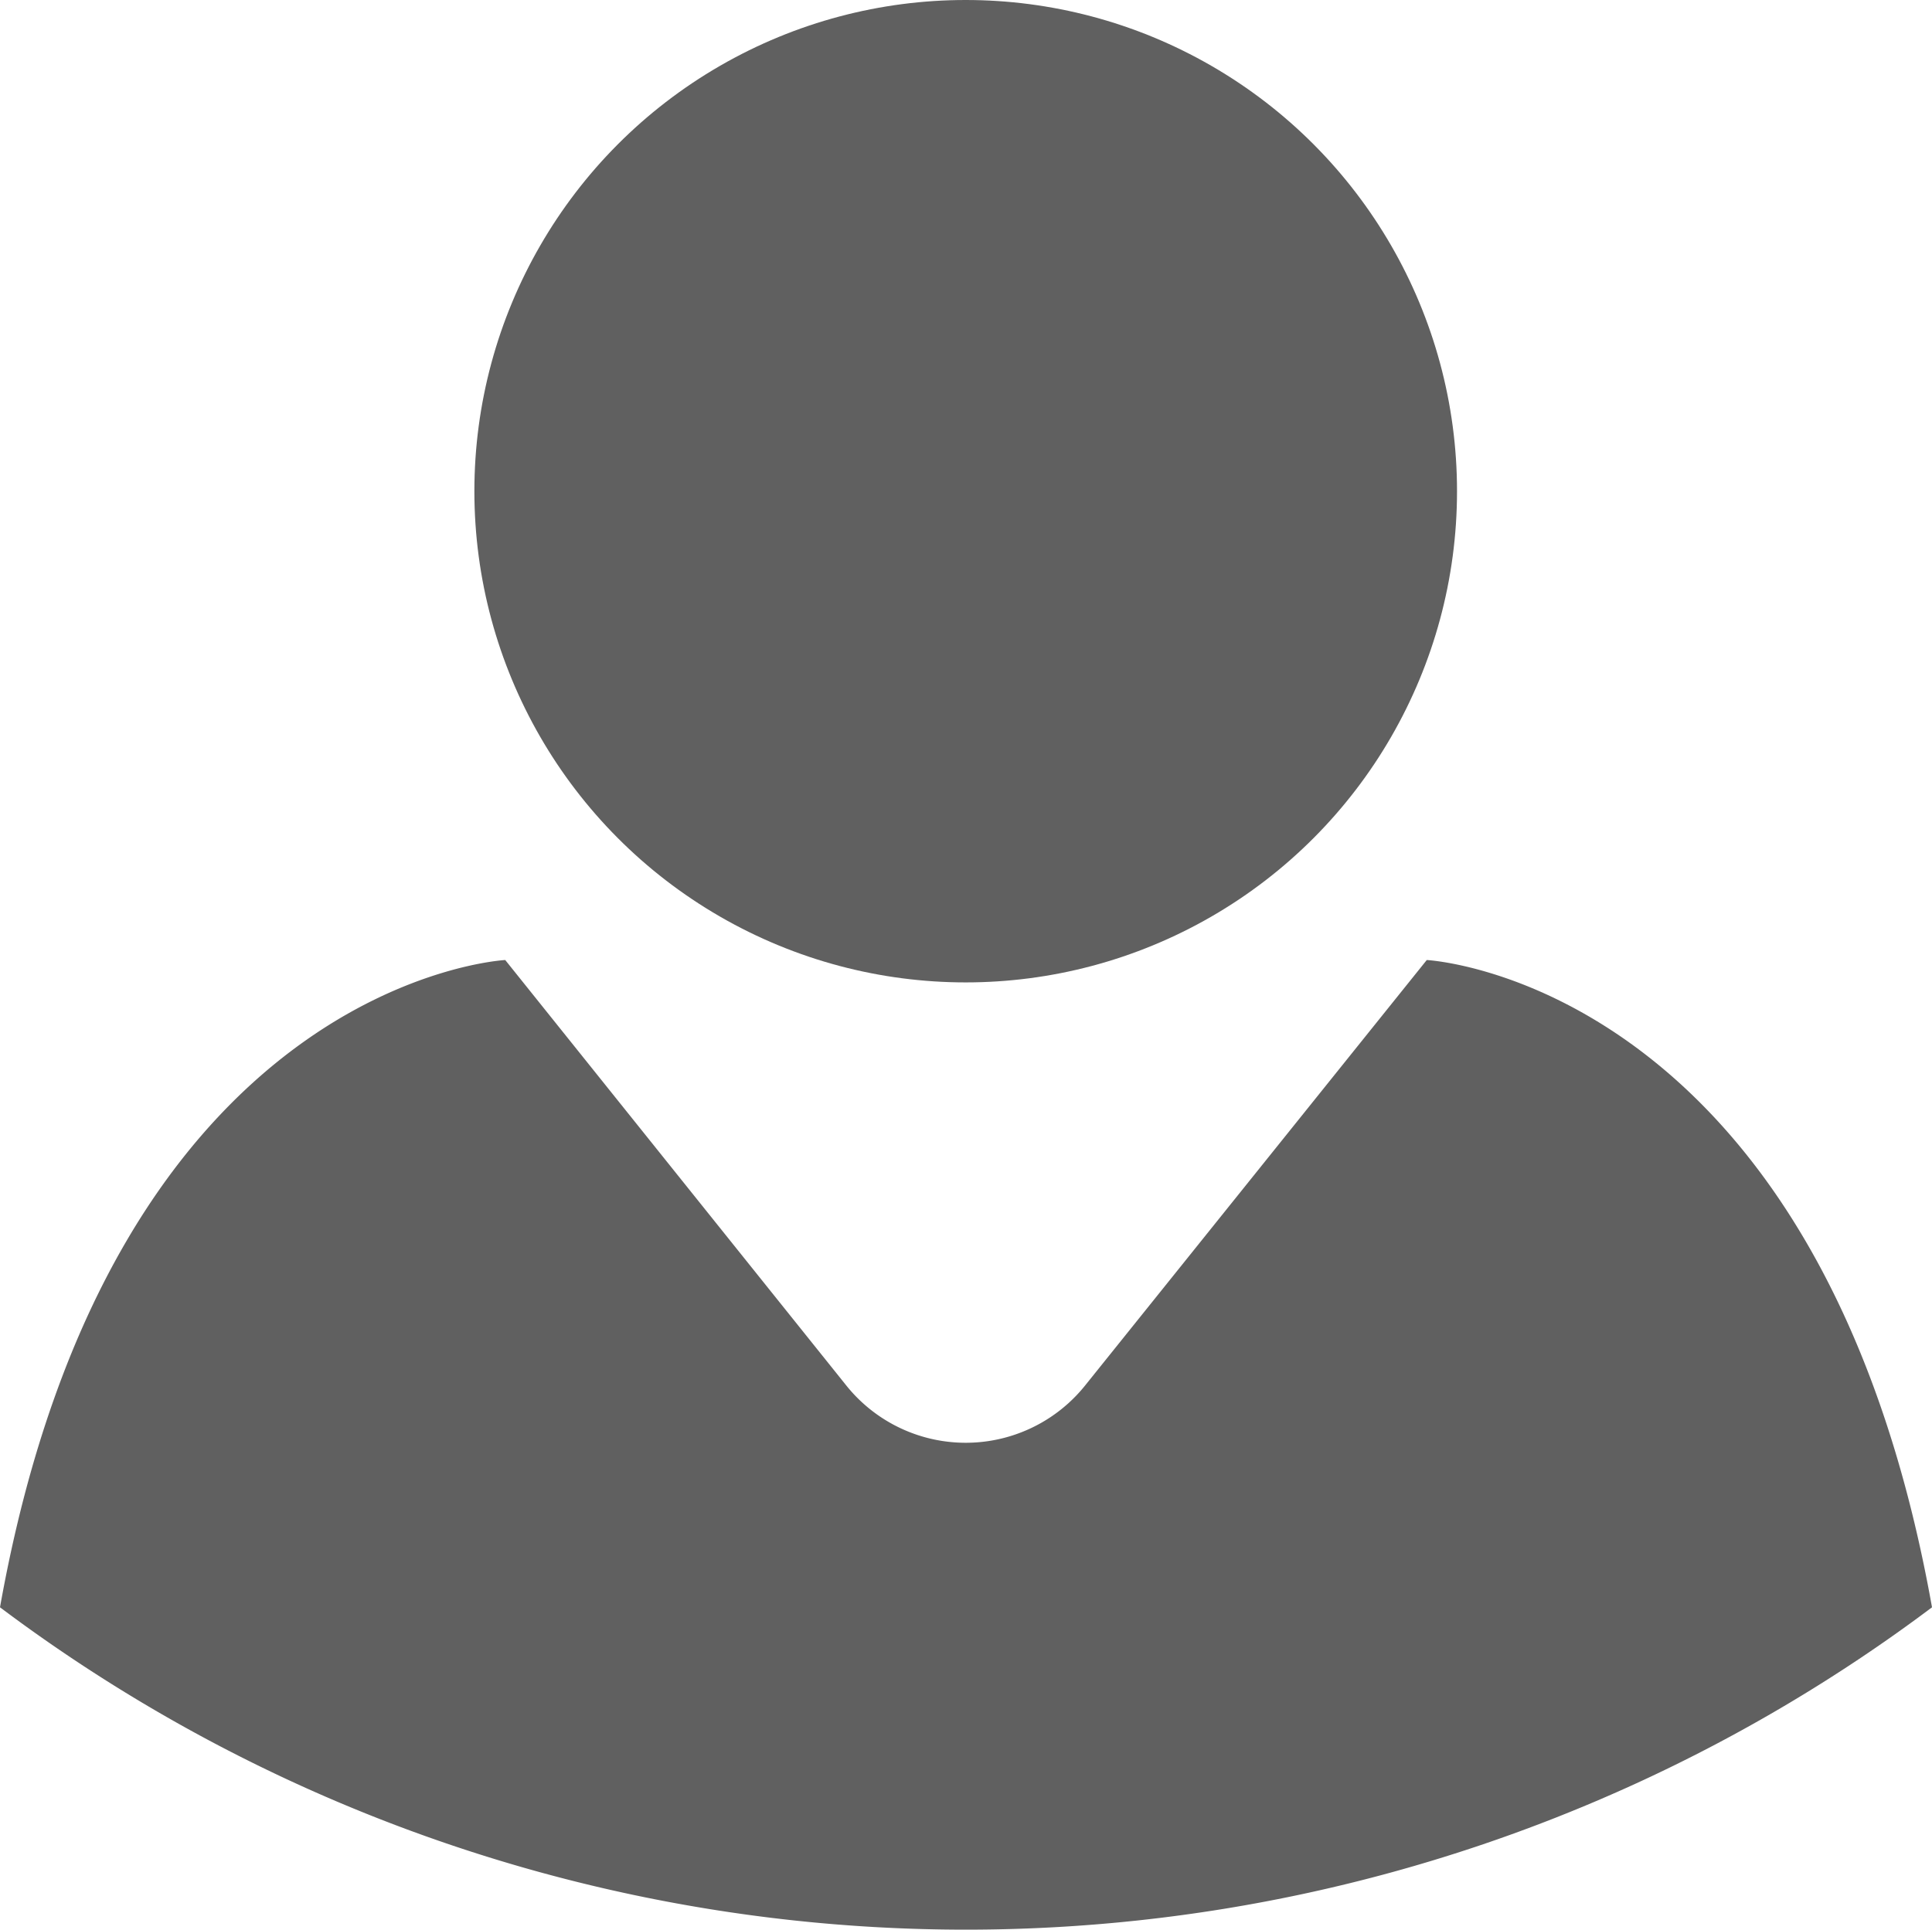 <svg xmlns="http://www.w3.org/2000/svg" viewBox="0 0 31.93 31.9"><defs><style>.cls-1{fill:#606060;}</style></defs><g id="Layer_2" data-name="Layer 2"><g id="Layer_1-2" data-name="Layer 1"><circle class="cls-1" cx="15.96" cy="8.12" r="8.12"/><path class="cls-1" d="M17.92,22.92l5.66-7.05s6.5.33,8.35,10.7A26.58,26.58,0,0,1,0,26.57c1.85-10.37,8.35-10.7,8.35-10.7L14,22.92A2.53,2.53,0,0,0,17.92,22.92Z"/></g></g></svg>